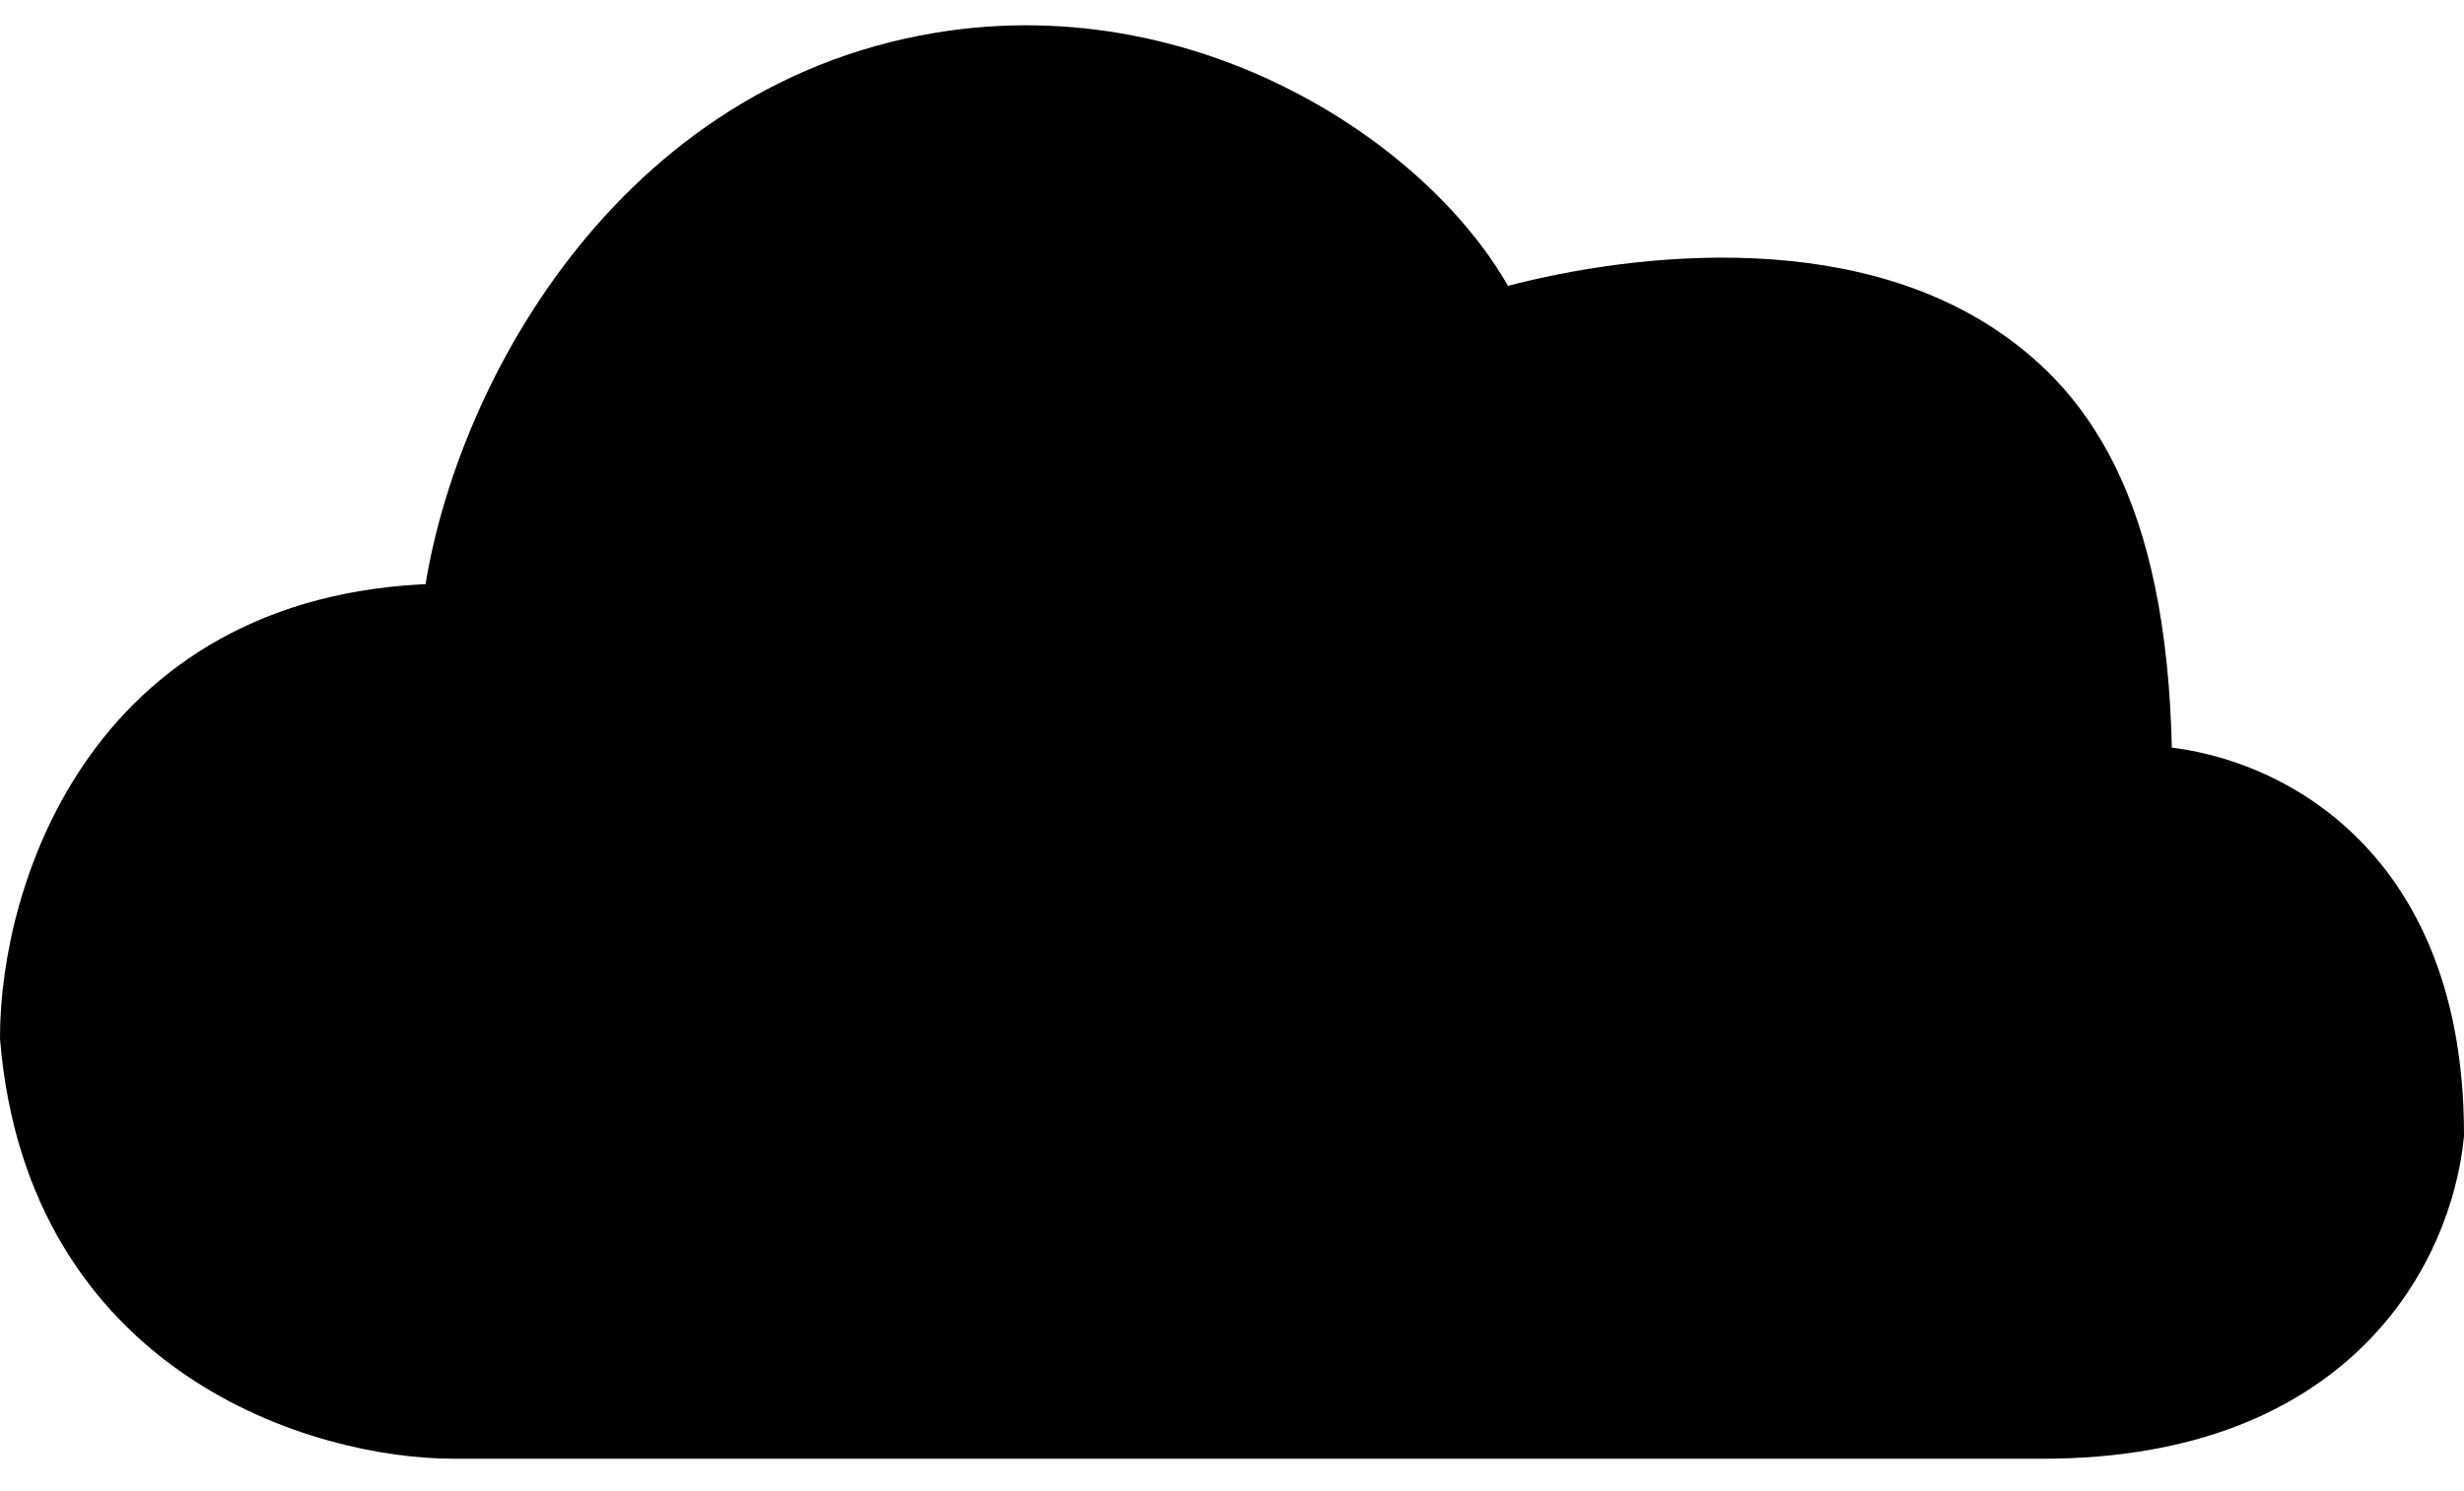 <svg width="38" height="23" viewBox="0 0 38 23" fill="none" xmlns="http://www.w3.org/2000/svg">
<path d="M30.5 5.5C28.147 3.931 24.667 4.5 23 5C22 2.833 18.5 0.333 14.5 1C9.7 1.8 7.333 6.5 7 9.5C1.8 9.5 0.5 13.833 0.5 16C0.9 20.8 5 22 7 22H31.5C36 22 37.333 19.167 37.5 17.5C37.5 13.1 34.5 12 33 12C33 8 31.841 6.394 30.5 5.5Z" fill="black" stroke="black"/>
</svg>
